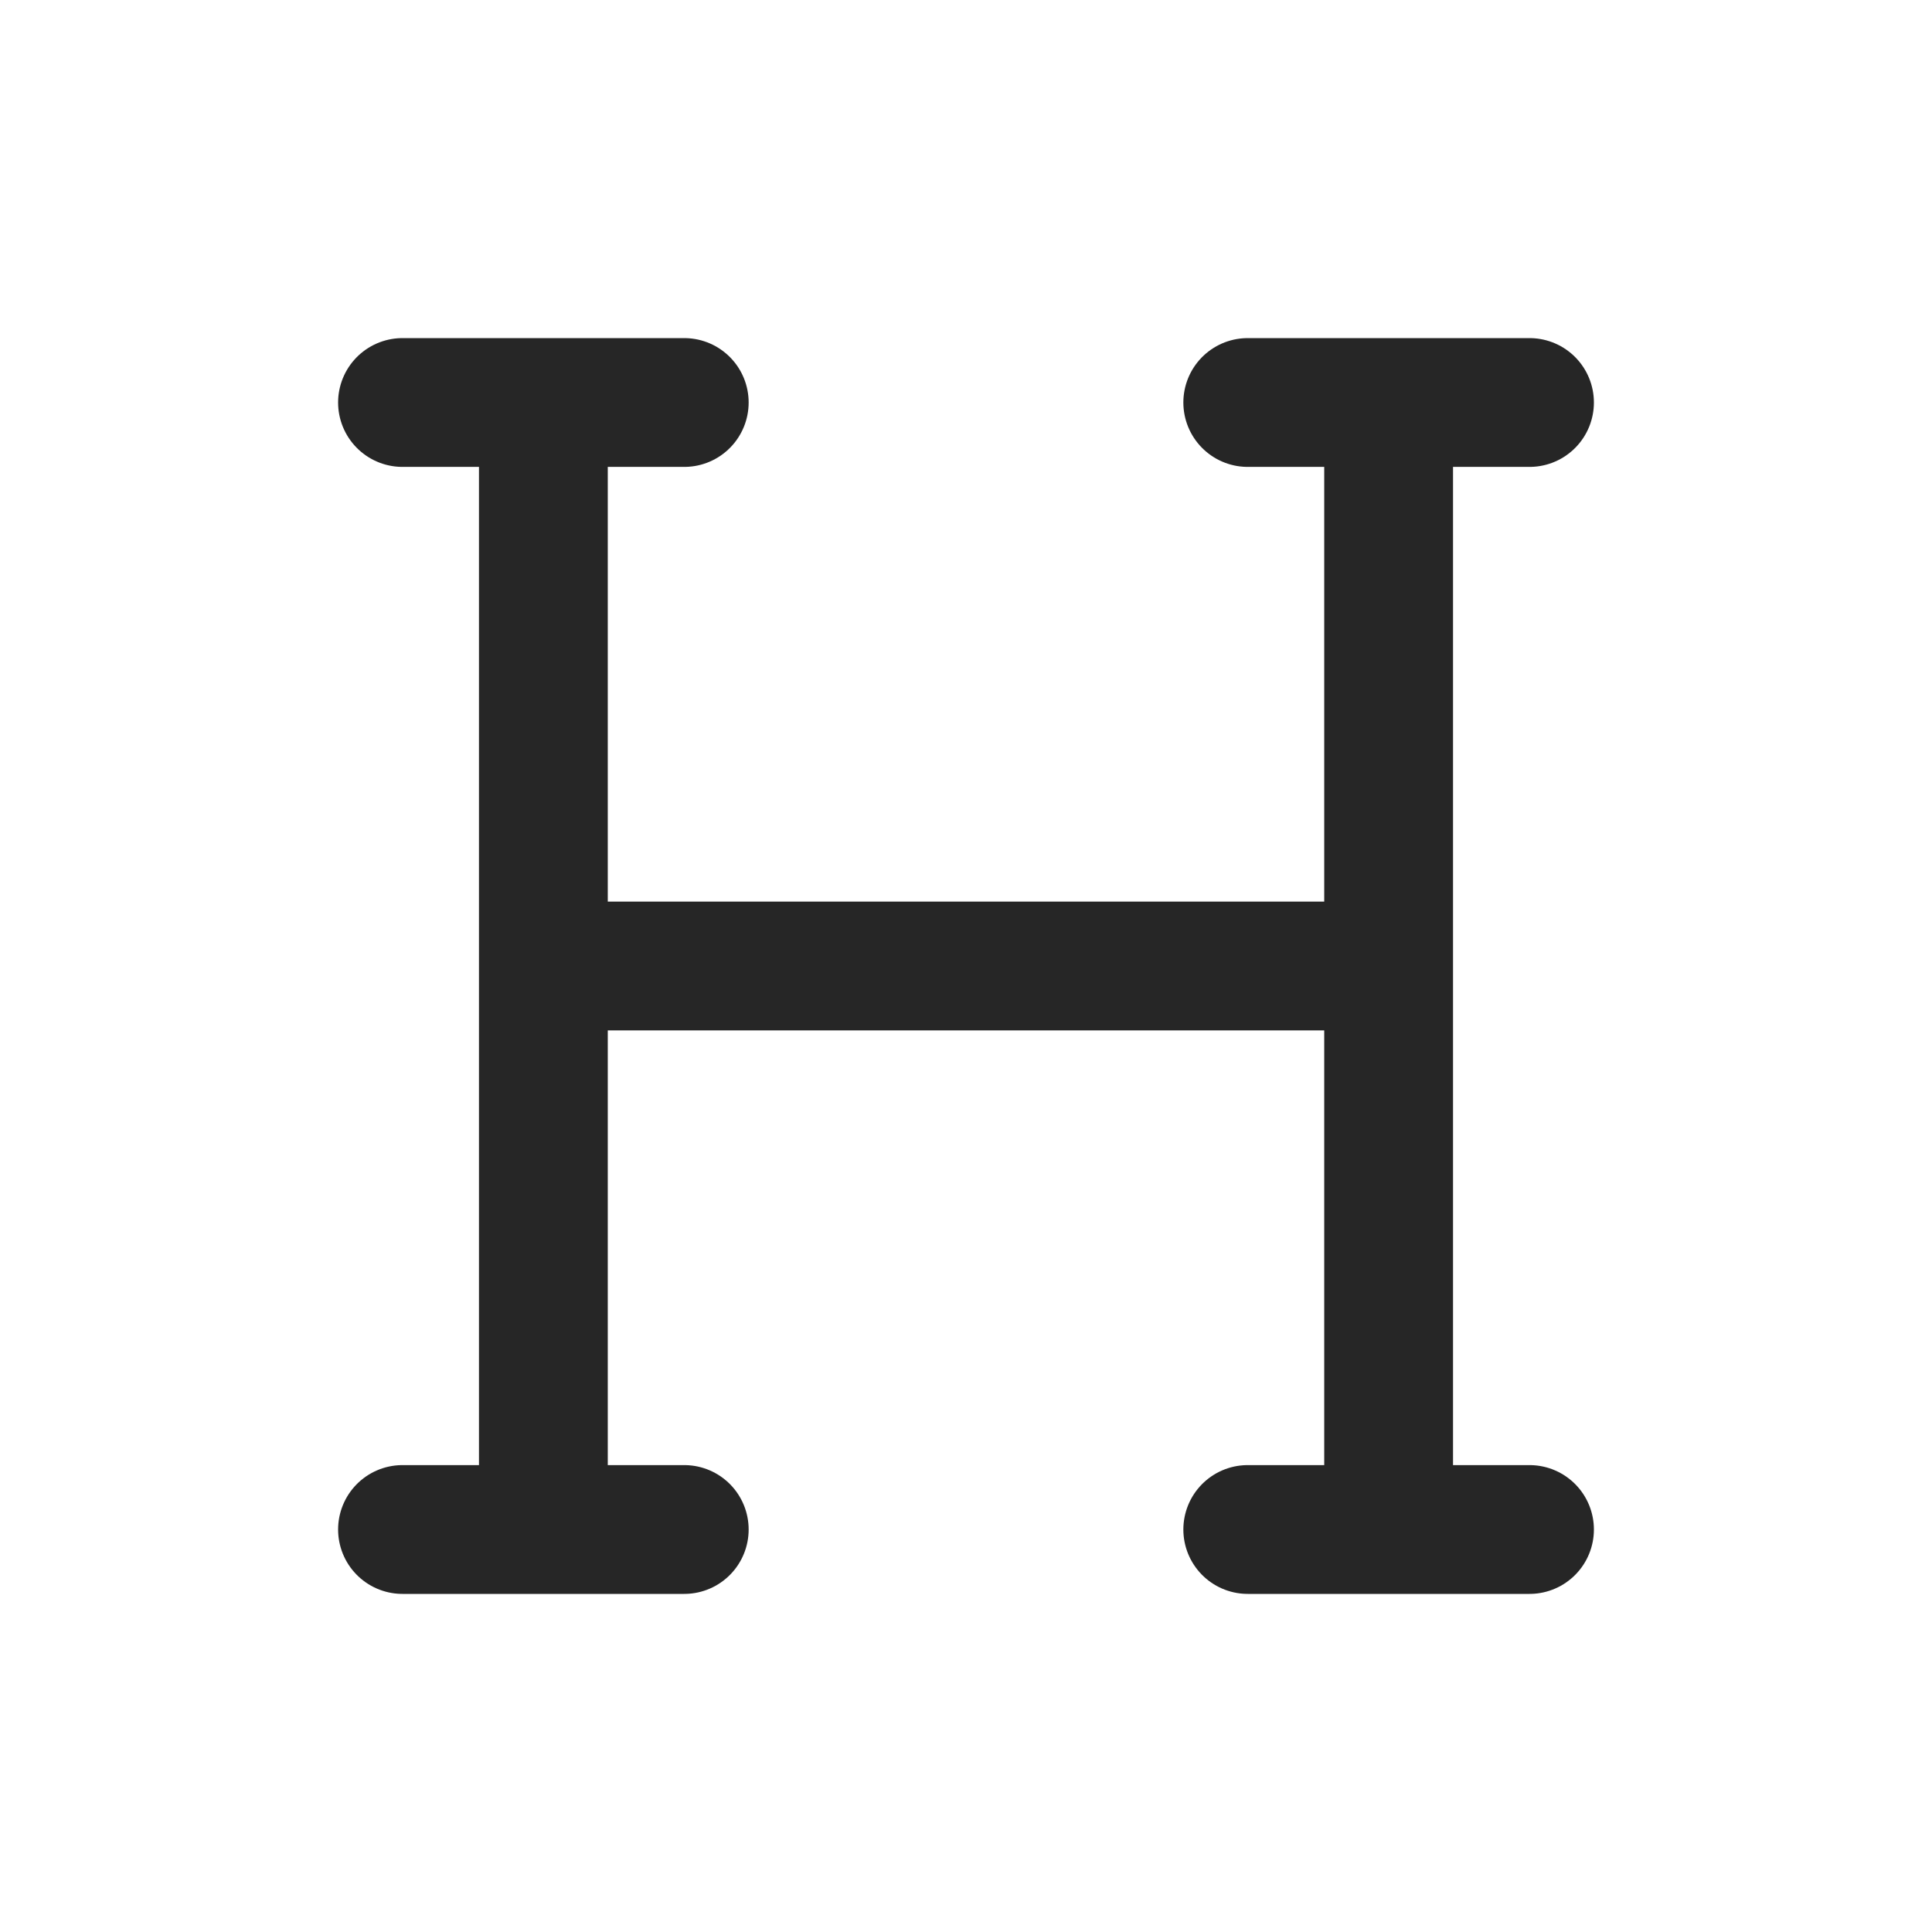 <svg xmlns="http://www.w3.org/2000/svg" width="24" height="24" viewBox="0 0 24 24" fill="none">
  <path d="M6.75 5V19M17.25 5V19M8.5 5H5M17.25 12L6.75 12M8.5 19H5M19 19H15.5M19 5H15.5" stroke="#262626" stroke-width="1.6" stroke-linecap="round" stroke-linejoin="round"/>
</svg>
